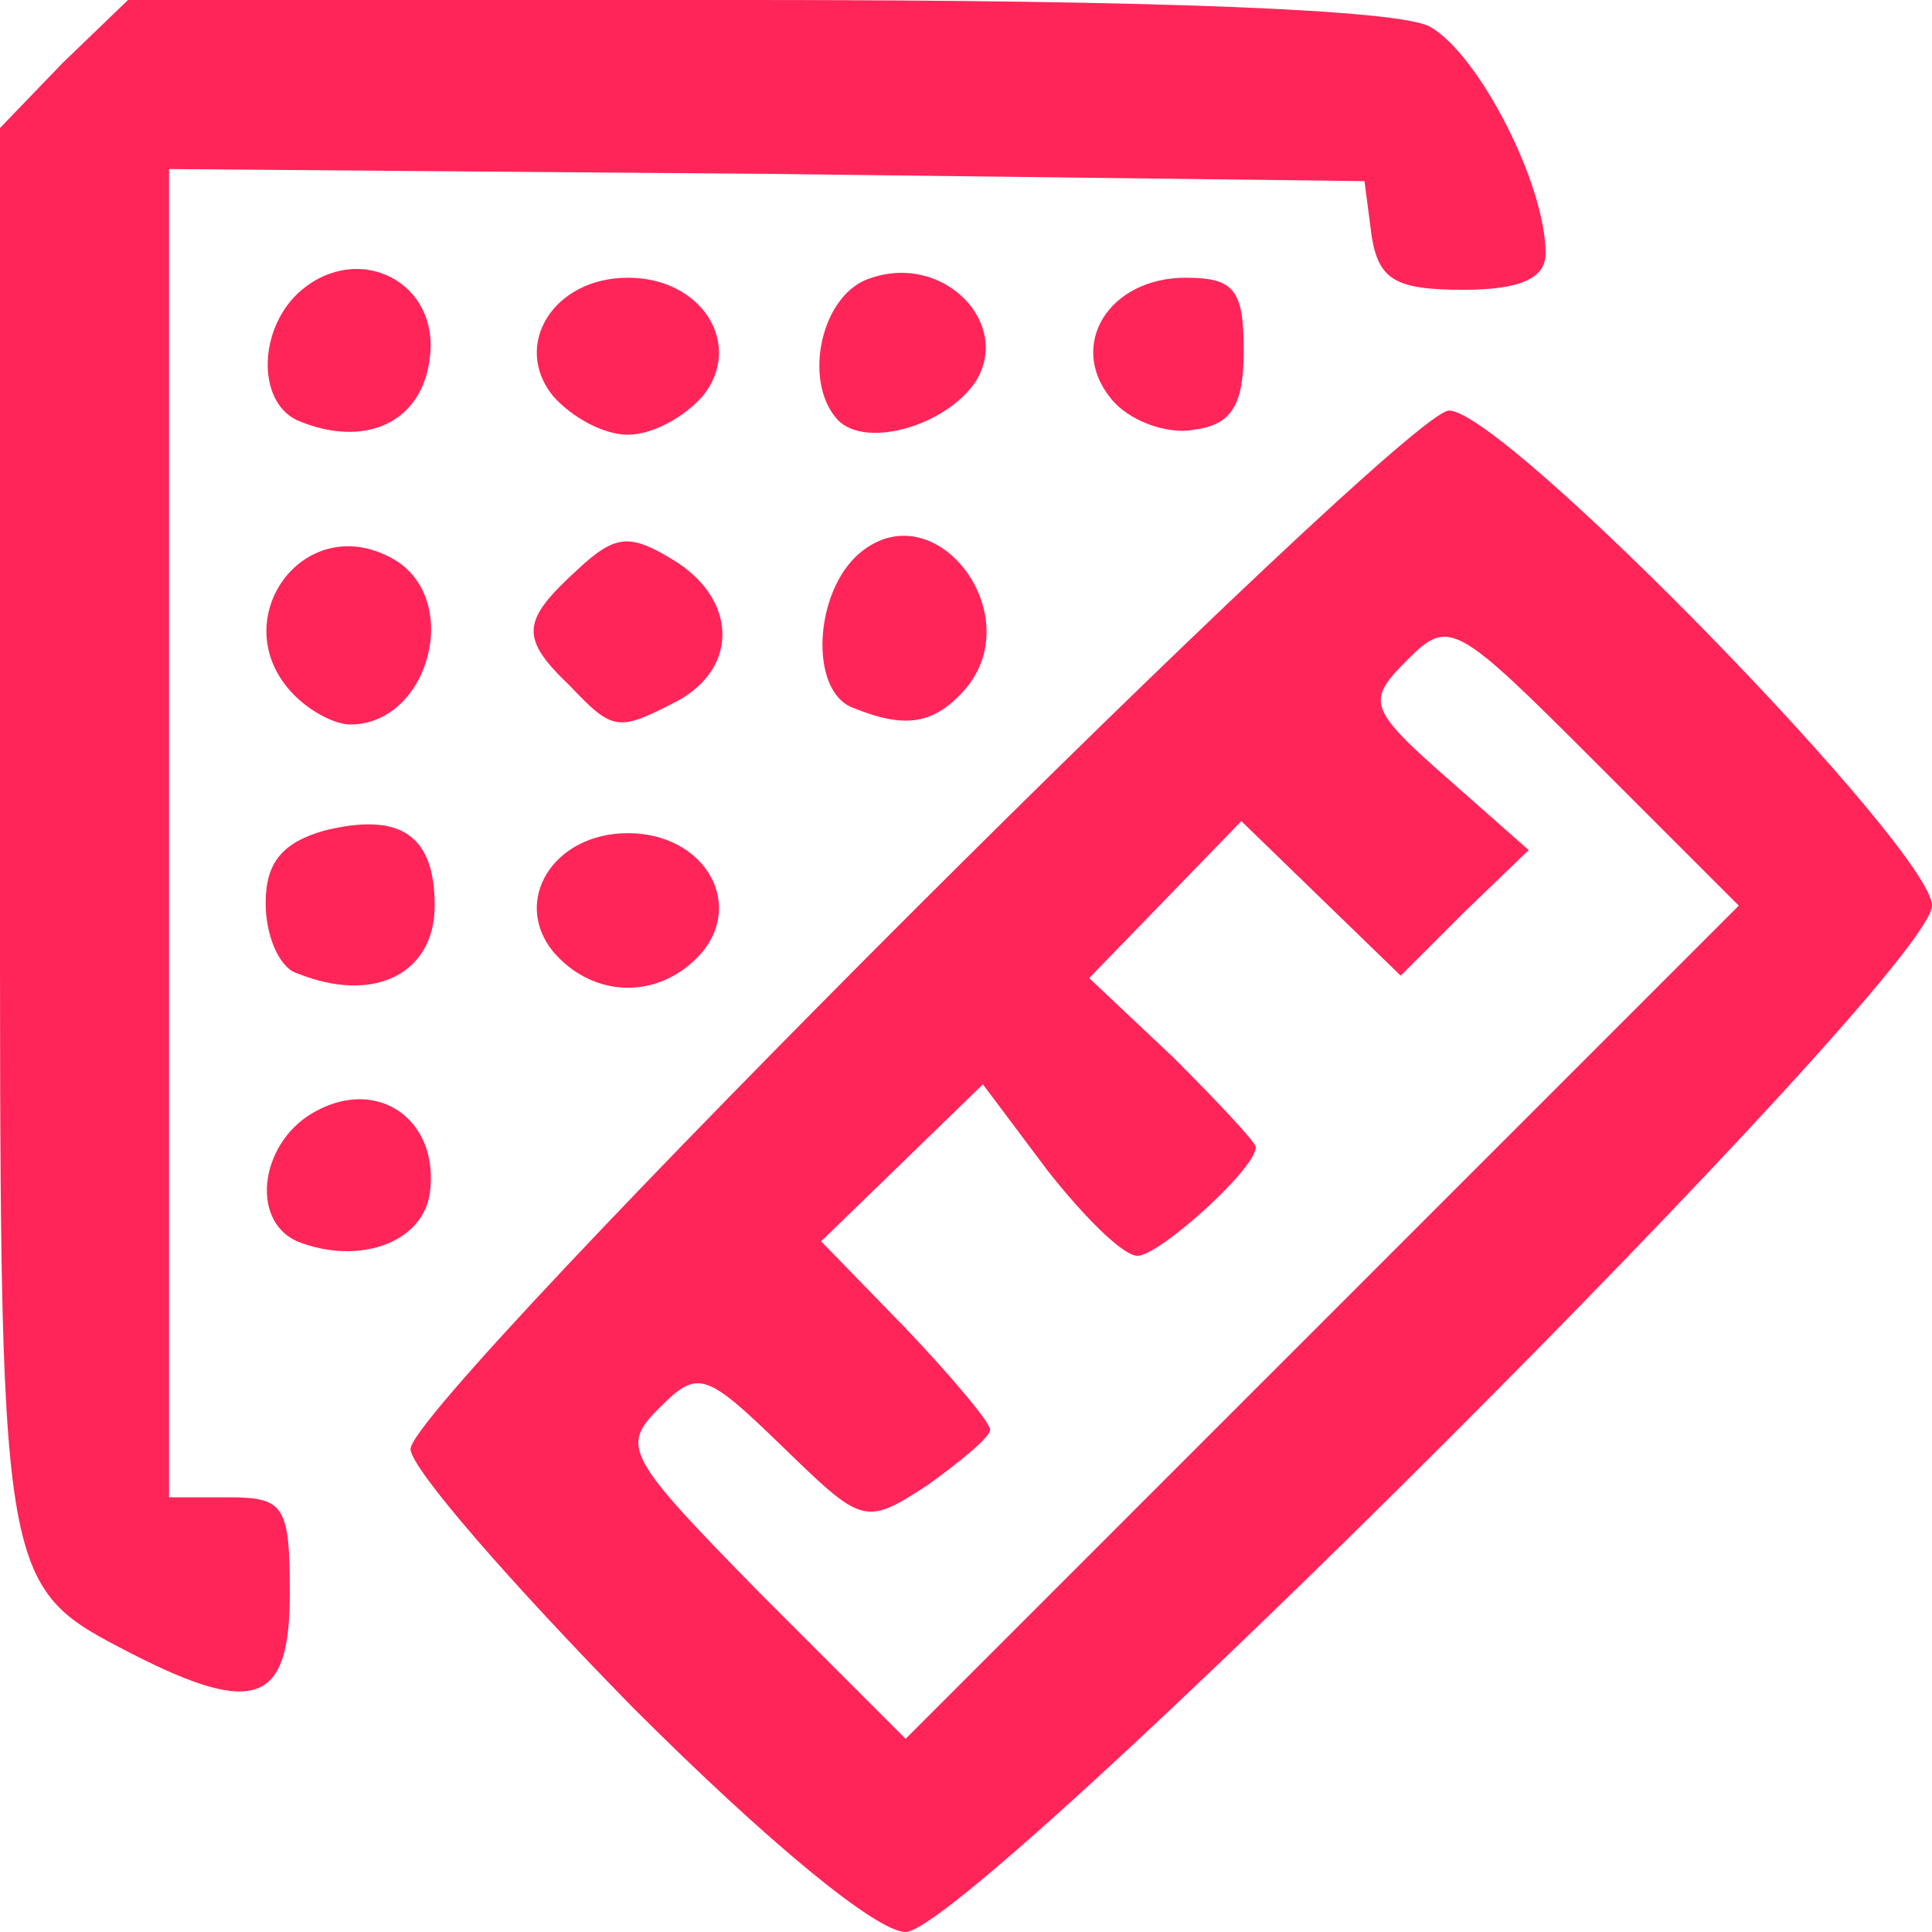 <!DOCTYPE svg PUBLIC "-//W3C//DTD SVG 20010904//EN" "http://www.w3.org/TR/2001/REC-SVG-20010904/DTD/svg10.dtd">
<svg version="1.0" xmlns="http://www.w3.org/2000/svg" width="80px" height="80px" viewBox="0 0 800 800" preserveAspectRatio="xMidYMid meet">
<g id="layer1" fill="#ff2558" stroke="none">
 <path d="M262 707 c-50 -51 -92 -99 -92 -107 0 -20 411 -430 430 -430 23 0 200 182 200 205 0 28 -398 425 -425 425 -12 0 -57 -37 -113 -93z m398 -392 c-57 -57 -60 -59 -77 -42 -17 17 -17 20 16 49 l34 30 -27 26 -26 26 -33 -32 -33 -32 -31 32 -32 33 35 33 c18 18 34 35 34 37 0 9 -40 45 -49 45 -6 0 -22 -16 -37 -35 l-27 -36 -34 33 -33 32 35 36 c19 20 35 39 35 42 0 3 -12 13 -26 23 -26 17 -27 16 -60 -16 -32 -31 -35 -32 -51 -16 -16 16 -14 20 42 77 l60 60 172 -172 173 -173 -60 -60z"/>
 <path d="M55 685 c-56 -29 -55 -26 -55 -341 l0 -291 26 -27 27 -26 259 0 c167 0 267 4 280 11 20 11 48 65 48 94 0 10 -10 15 -34 15 -28 0 -35 -4 -38 -22 l-3 -23 -247 -3 -248 -2 0 275 0 275 25 0 c23 0 25 4 25 40 0 45 -14 51 -65 25z"/>
 <path d="M123 514 c-20 -9 -15 -42 8 -54 26 -14 51 4 47 34 -3 21 -30 30 -55 20z"/>
 <path d="M123 403 c-7 -2 -13 -15 -13 -29 0 -17 7 -25 24 -30 32 -8 46 2 46 31 0 28 -25 41 -57 28z"/>
 <path d="M229 394 c-17 -21 0 -49 31 -49 31 0 48 28 31 49 -17 20 -45 20 -62 0z"/>
 <path d="M122 288 c-30 -30 3 -77 40 -57 30 16 16 69 -17 69 -6 0 -16 -5 -23 -12z"/>
 <path d="M236 284 c-21 -20 -20 -27 3 -48 16 -15 22 -15 40 -4 26 16 27 44 2 58 -25 13 -27 13 -45 -6z"/>
 <path d="M353 293 c-18 -7 -16 -48 3 -64 31 -26 70 25 44 56 -13 15 -25 17 -47 8z"/>
 <path d="M123 174 c-17 -8 -16 -39 2 -54 24 -20 57 -3 53 28 -3 27 -27 38 -55 26z"/>
 <path d="M229 164 c-17 -21 0 -49 31 -49 31 0 48 28 31 49 -8 9 -21 16 -31 16 -10 0 -23 -7 -31 -16z"/>
 <path d="M347 174 c-15 -16 -7 -53 14 -59 30 -10 58 19 43 43 -12 18 -45 28 -57 16z"/>
 <path d="M460 165 c-18 -22 -1 -50 31 -50 20 0 24 5 24 30 0 23 -5 31 -21 33 -11 2 -27 -4 -34 -13z"/>
 </g>

</svg>
